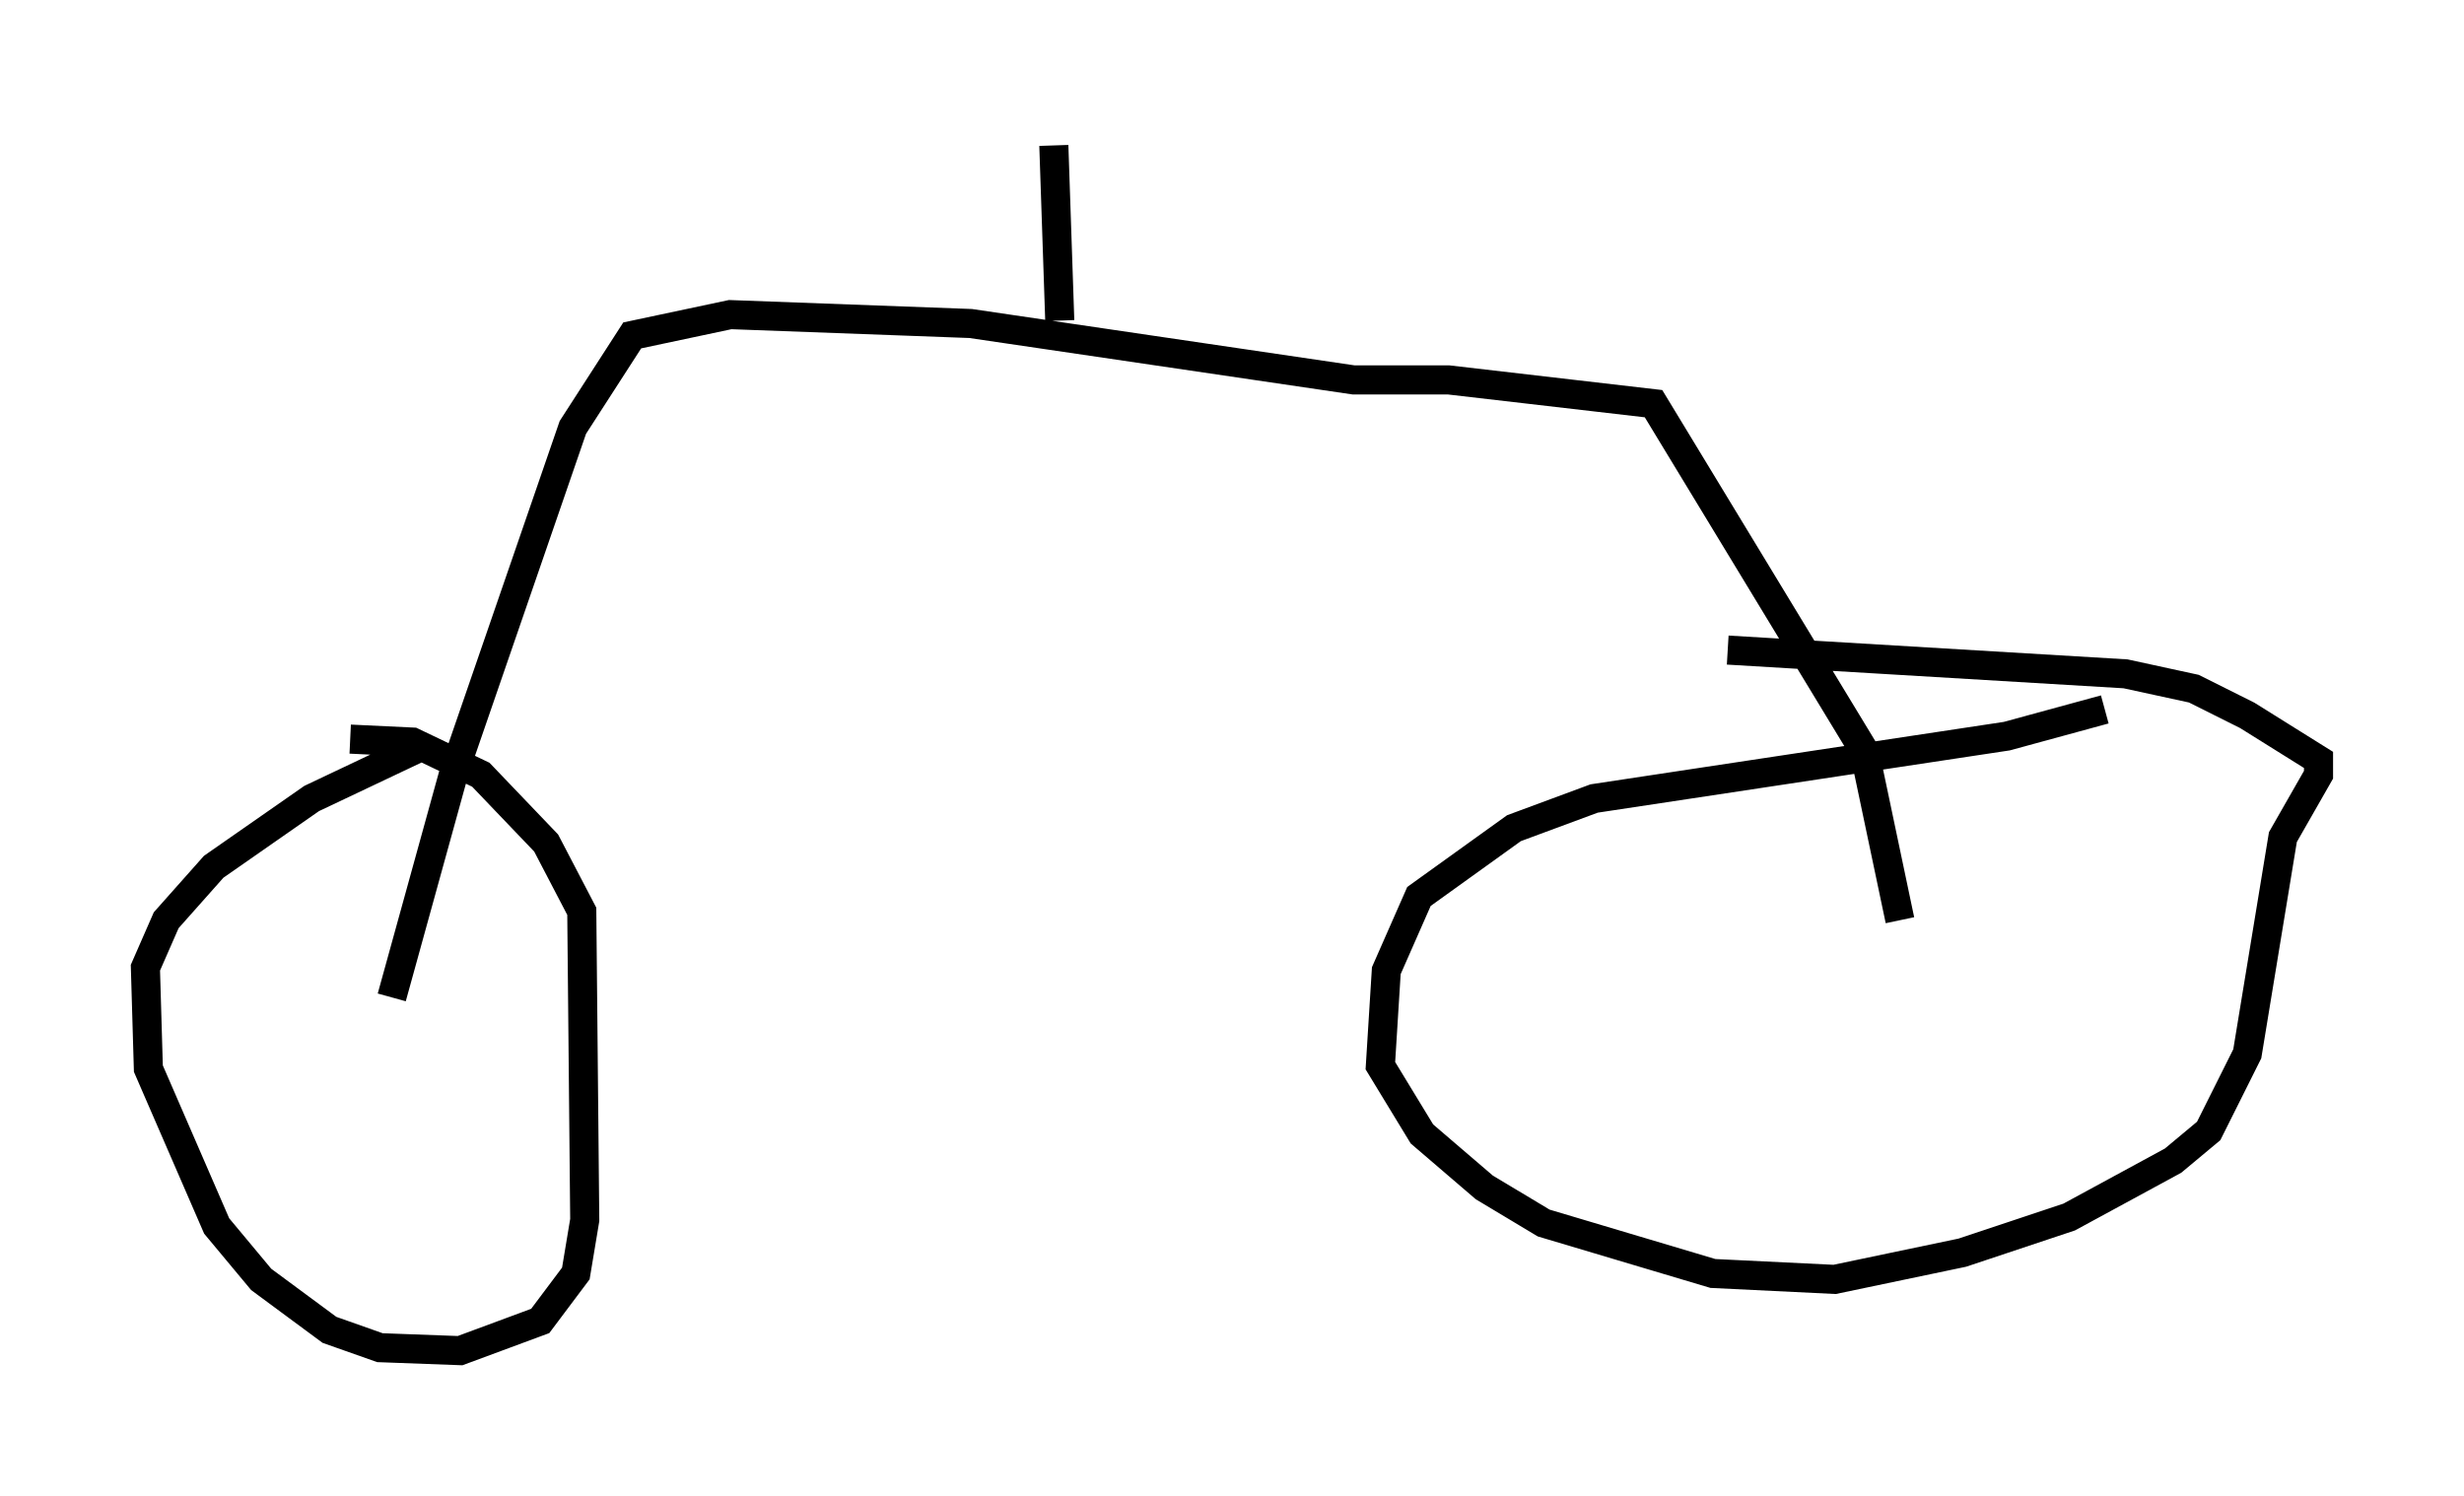 <?xml version="1.0" encoding="utf-8" ?>
<svg baseProfile="full" height="51.446" version="1.1" width="84.726" xmlns="http://www.w3.org/2000/svg" xmlns:ev="http://www.w3.org/2001/xml-events" xmlns:xlink="http://www.w3.org/1999/xlink"><defs /><rect fill="white" height="51.446" width="84.726" x="0" y="0" /><path d="M16.331, 25.213 m-1.735, 0.408 l-3.879, 1.838 -3.369, 2.348 l-1.633, 1.838 -0.715, 1.633 l0.102, 3.471 2.348, 5.41 l1.531, 1.838 2.348, 1.735 l1.735, 0.613 2.756, 0.102 l2.756, -1.021 1.225, -1.633 l0.306, -1.838 -0.102, -10.617 l-1.225, -2.348 -2.246, -2.348 l-2.348, -1.123 -2.144, -0.102 m60.332, -1.021 l-3.369, 0.919 -14.19, 2.144 l-2.756, 1.021 -3.267, 2.348 l-1.123, 2.552 -0.204, 3.267 l1.429, 2.348 2.144, 1.838 l2.042, 1.225 5.819, 1.735 l4.185, 0.204 4.39, -0.919 l3.675, -1.225 3.573, -1.94 l1.225, -1.021 1.327, -2.654 l1.225, -7.452 1.225, -2.144 l0.0, -0.51 -2.45, -1.531 l-1.838, -0.919 -2.348, -0.51 l-13.679, -0.817 m-45.938, 11.944 l2.144, -7.758 4.083, -11.842 l2.042, -3.165 3.369, -0.715 l8.269, 0.306 13.169, 1.94 l3.267, 0.0 7.044, 0.817 l7.248, 11.944 1.225, 5.819 m-28.89, -20.621 l-0.204, -6.023 " fill="none" stroke="black" stroke-width="1" /></svg>